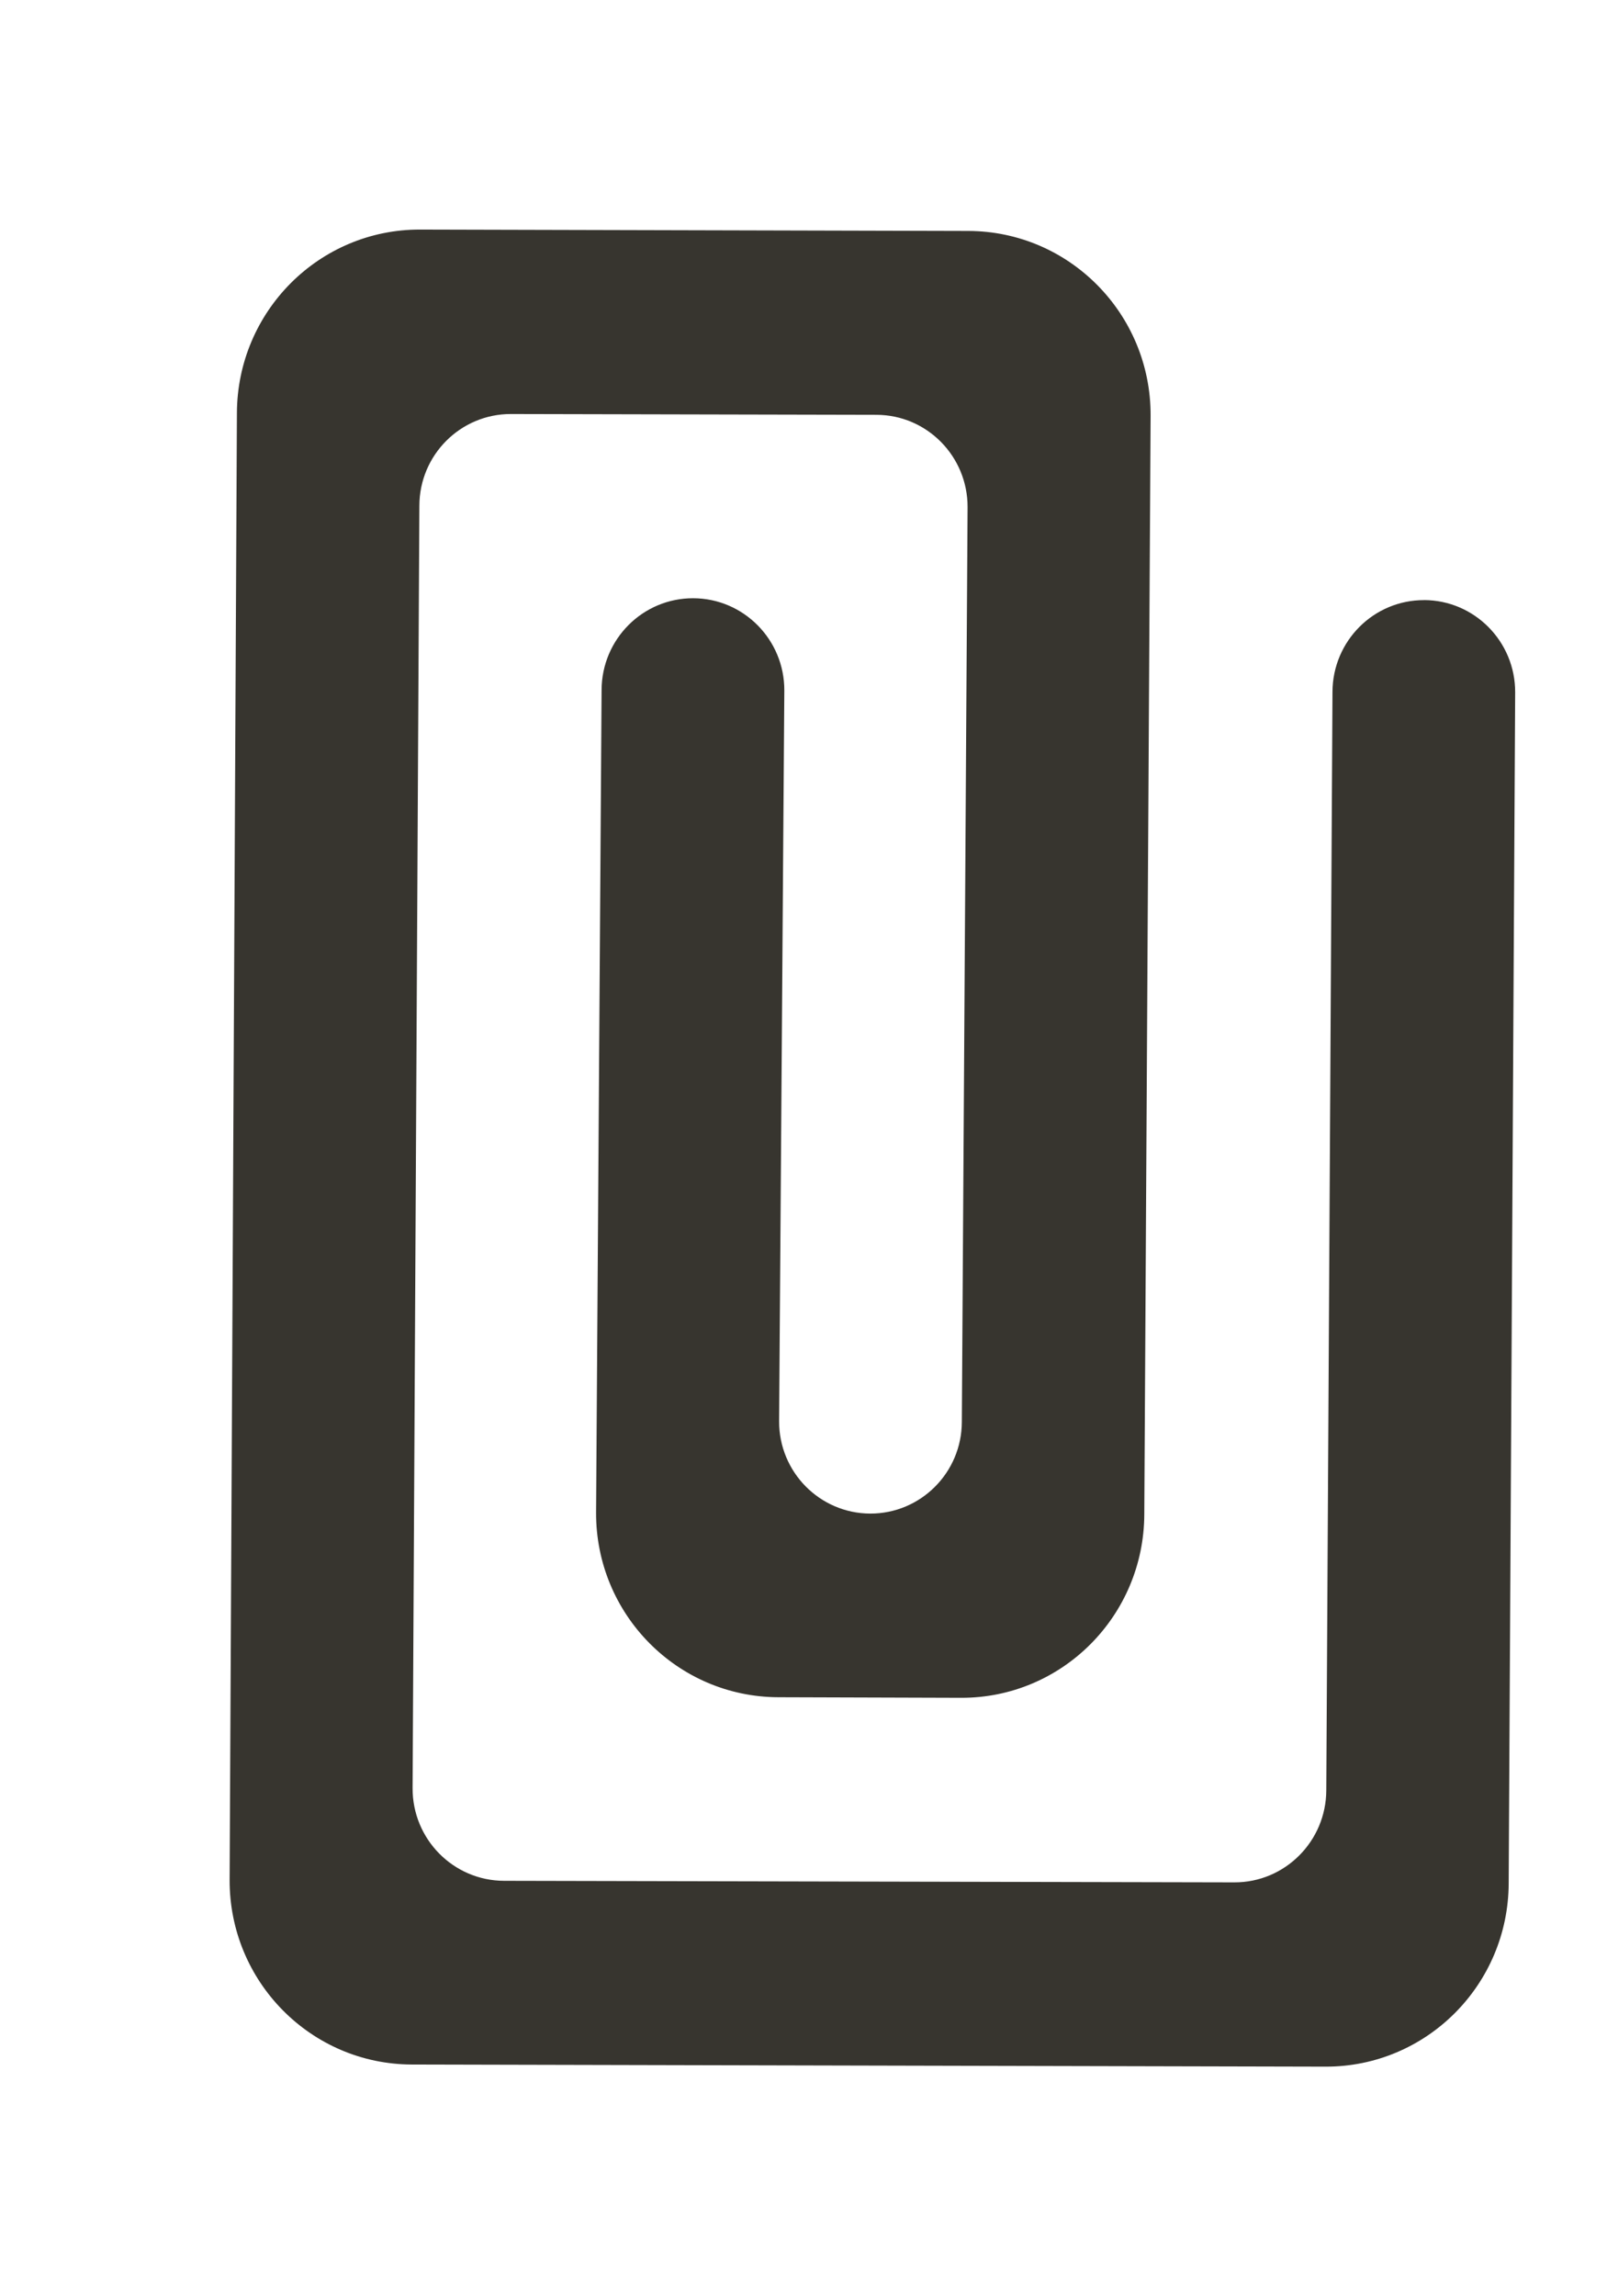 <!-- Generated by IcoMoon.io -->
<svg version="1.1" xmlns="http://www.w3.org/2000/svg" width="28" height="40" viewBox="0 0 28 40">
<title>mp-attachment-</title>
<path fill="#37352f" d="M24.813 10.453v0c0.879 0.003 1.59 0.723 1.587 1.608l-0.113 20.743c-0.005 1.77-1.434 3.201-3.193 3.196l-15.919-0.037c-1.757-0.005-3.179-1.444-3.174-3.214l0.127-25.552c0.005-1.771 1.434-3.203 3.192-3.198l9.552 0.024c1.759 0.005 3.181 1.444 3.176 3.214l-0.11 19.14c-0.005 1.771-1.434 3.203-3.192 3.198l-3.184-0.010c-1.759-0.005-3.181-1.444-3.176-3.215l0.096-14.331c0.003-0.885 0.718-1.6 1.597-1.598 0.879 0.003 1.59 0.723 1.587 1.608l-0.091 12.729c-0.002 0.885 0.708 1.604 1.587 1.608 0.88 0.002 1.595-0.713 1.597-1.598l0.1-15.934c0.002-0.885-0.708-1.606-1.589-1.608l-6.366-0.014c-0.88-0.002-1.595 0.713-1.597 1.598l-0.118 22.339c-0.003 0.89 0.712 1.612 1.594 1.614l12.723 0.027c0.882 0.003 1.6-0.716 1.603-1.604l0.108-19.134c0.003-0.885 0.718-1.601 1.597-1.598z"></path>
</svg>
